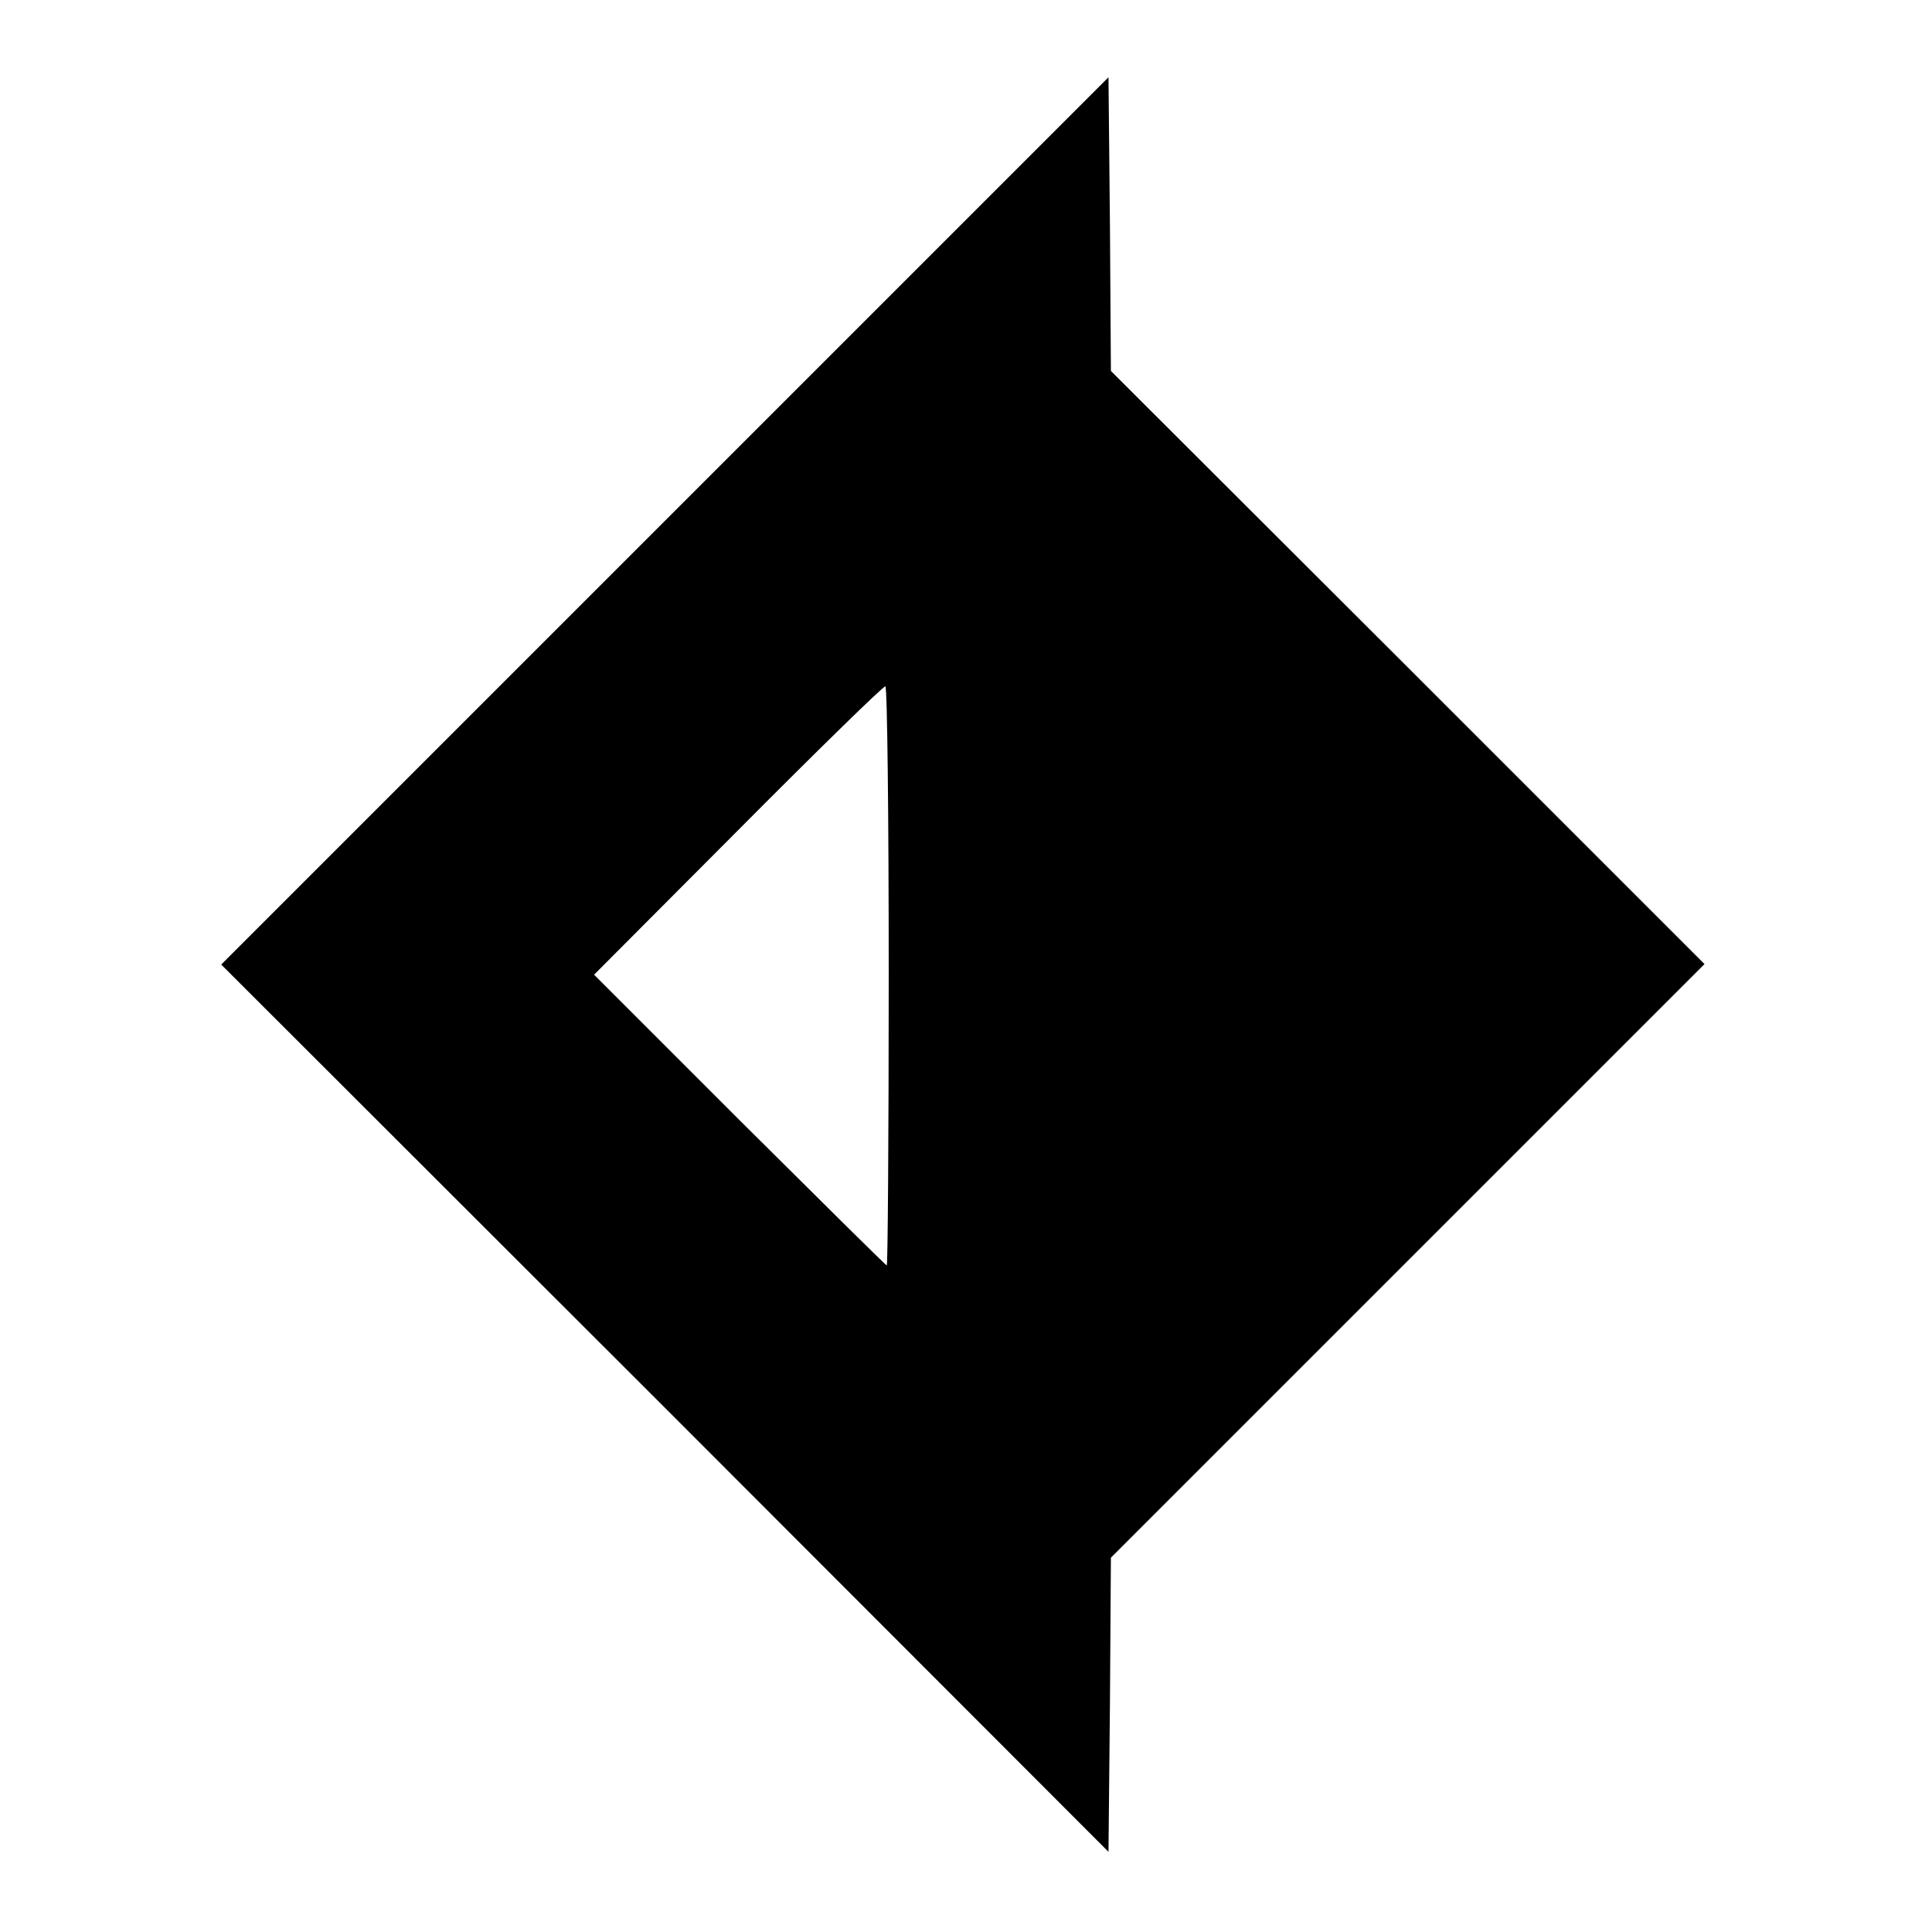 <?xml version="1.0" standalone="no"?>
<!DOCTYPE svg PUBLIC "-//W3C//DTD SVG 20010904//EN"
 "http://www.w3.org/TR/2001/REC-SVG-20010904/DTD/svg10.dtd">
<svg version="1.0" xmlns="http://www.w3.org/2000/svg"
 width="16pt" height="16pt" viewBox="0 0 16 16"
 preserveAspectRatio="xMidYMid meet">
<g transform="translate(0,16) scale(0.004,-0.004)"
fill="#000000" stroke="none">
<path d="M1377 2922 l-919 -919 919 -918 918 -919 3 305 2 304 615 615 614
614 -614 614 -615 614 -2 304 -3 304 -918 -918z m463 -942 c0 -330 -2 -600 -4
-600 -2 0 -139 136 -305 301 l-301 301 298 299 c163 164 300 298 305 298 4 1
7 -269 7 -599z"/>
</g>
</svg>
